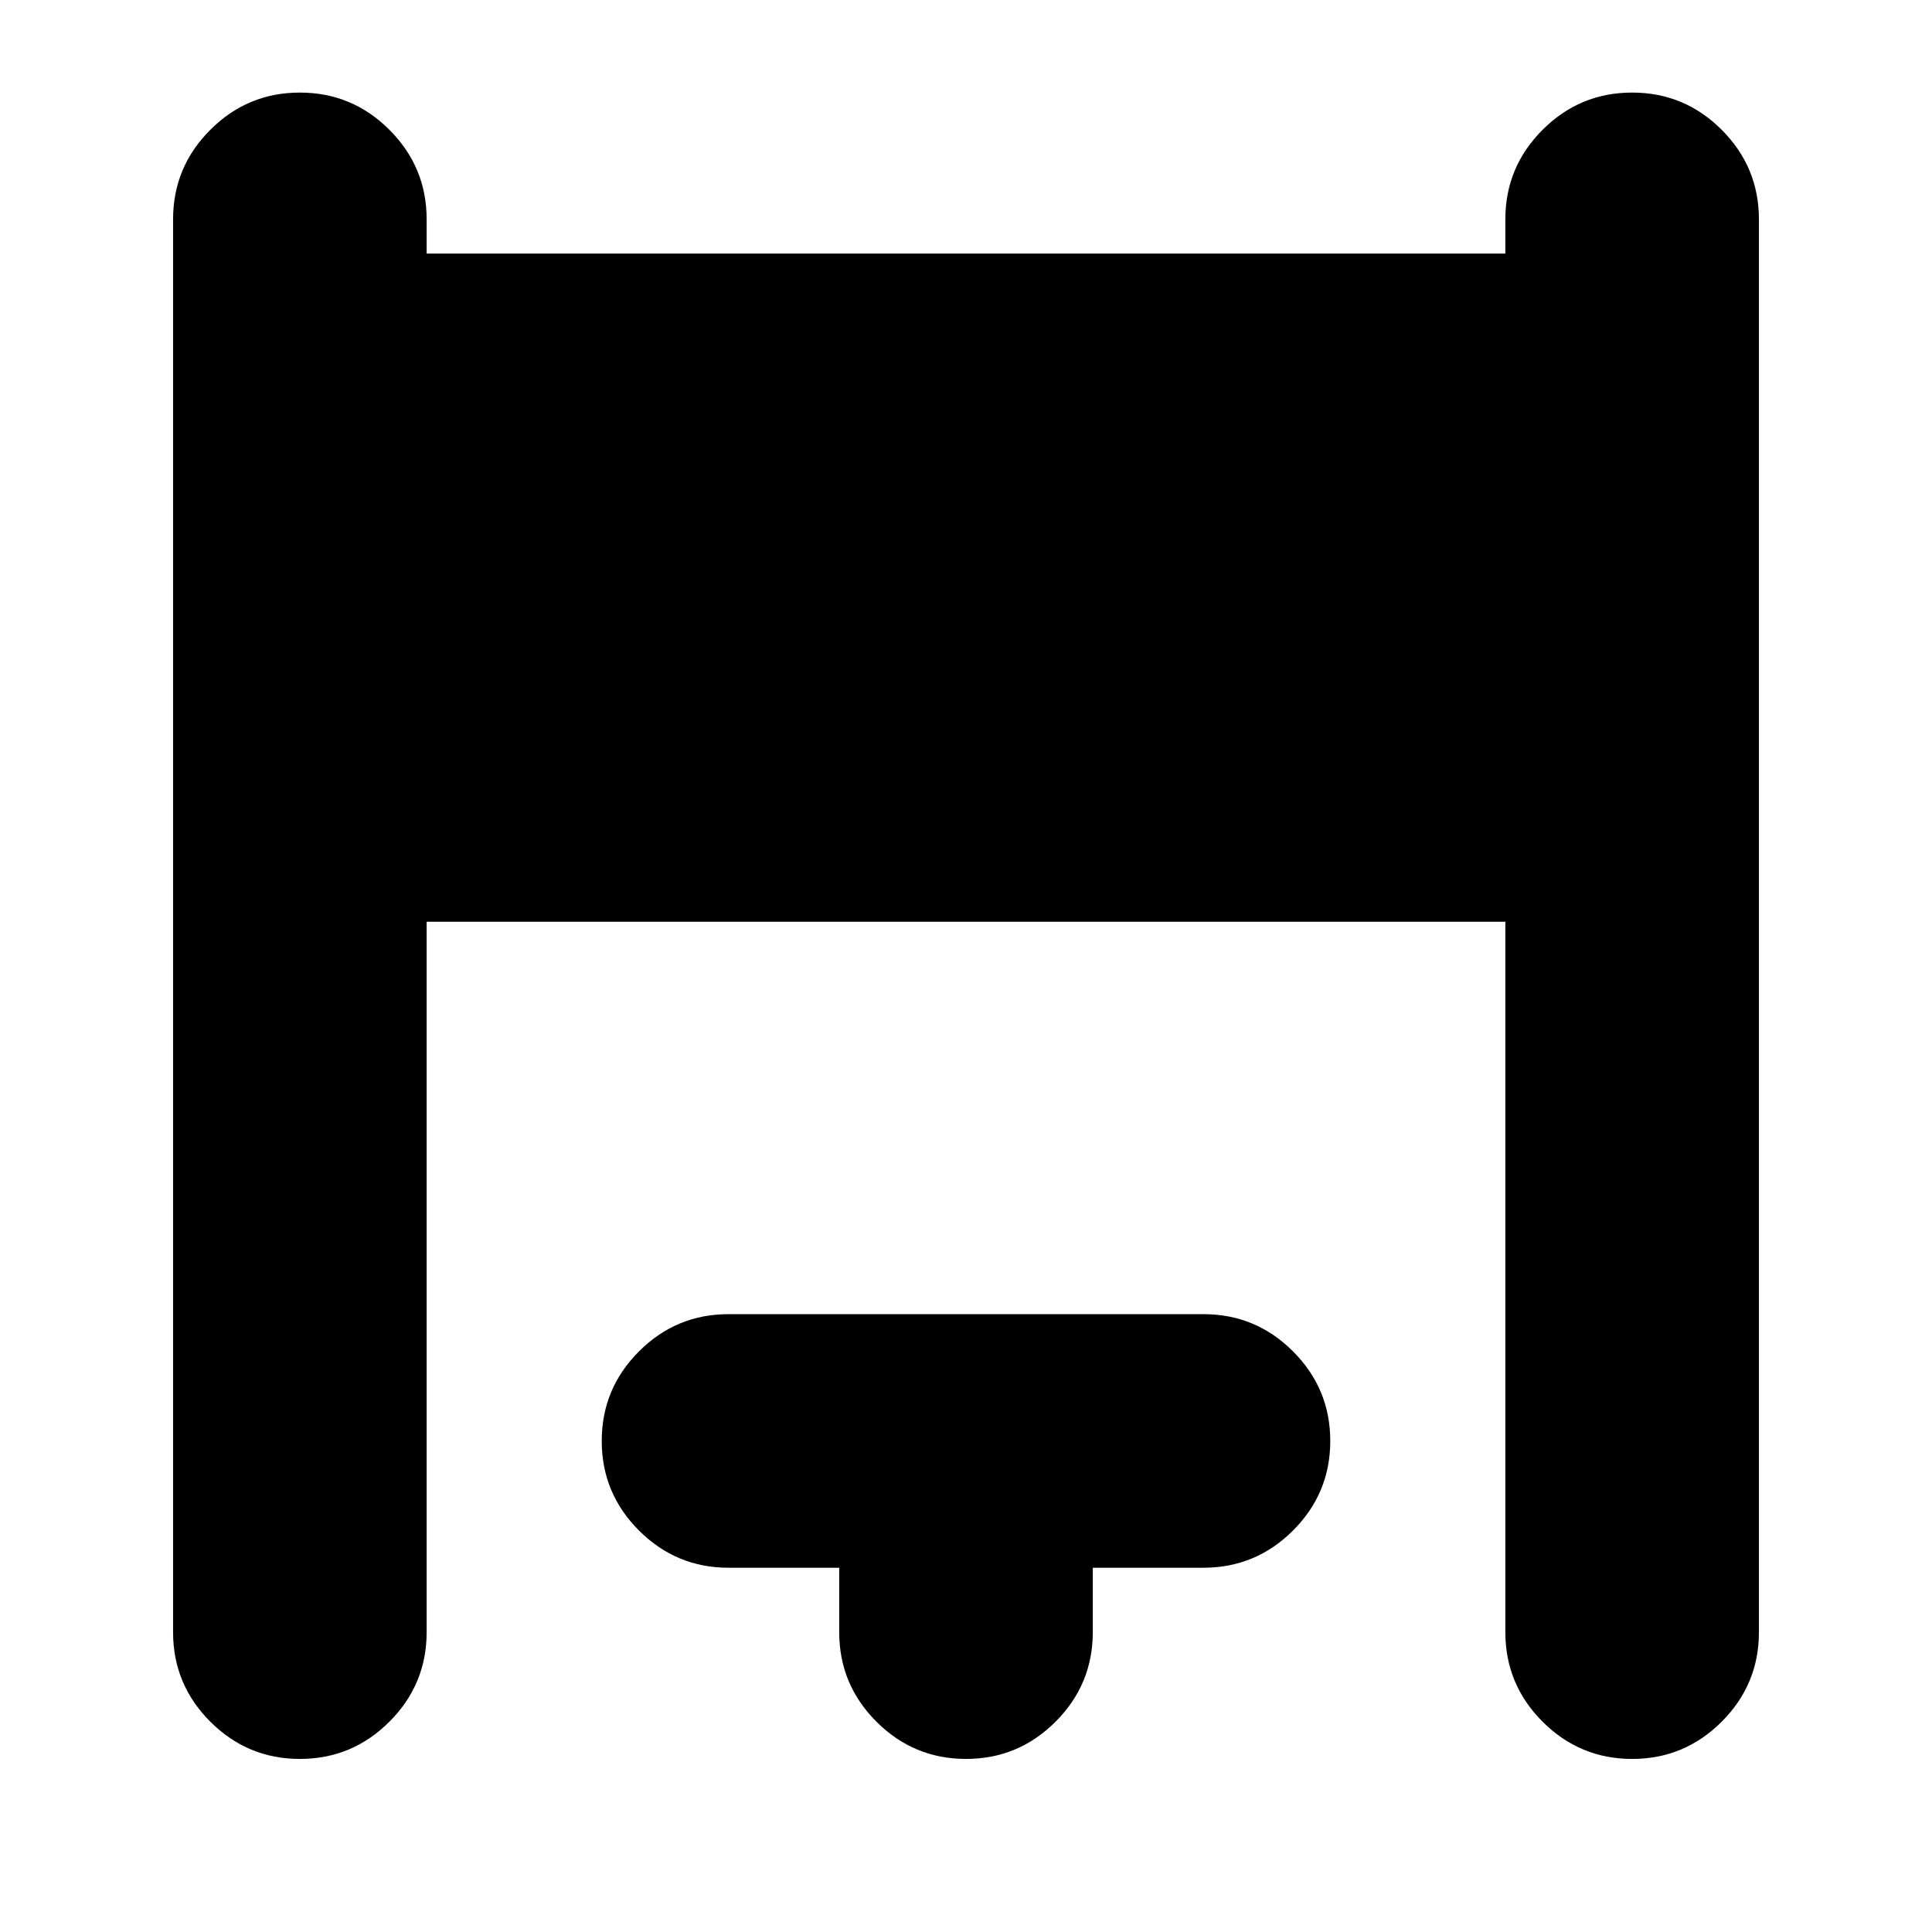 <svg xmlns="http://www.w3.org/2000/svg" height="24" viewBox="0 -960 960 960" width="24"><path d="M86-149v-702q0-26 18.5-44.5T149-914q26 0 44.5 18.5T212-851v17h536v-17q0-26 18.5-44.5T811-914q26 0 44.5 18.5T874-851v702q0 26-18.5 44.5T811-86q-26 0-44.5-18.5T748-149v-353H212v353q0 26-18.5 44.5T149-86q-26 0-44.5-18.5T86-149Zm331 0v-32h-55q-26 0-44.5-18.5T299-244q0-26 18.5-44.5T362-307h236q26 0 44.5 18.5T661-244q0 26-18.5 44.5T598-181h-55v32q0 26-18.5 44.5T480-86q-26 0-44.5-18.5T417-149Z"/></svg>